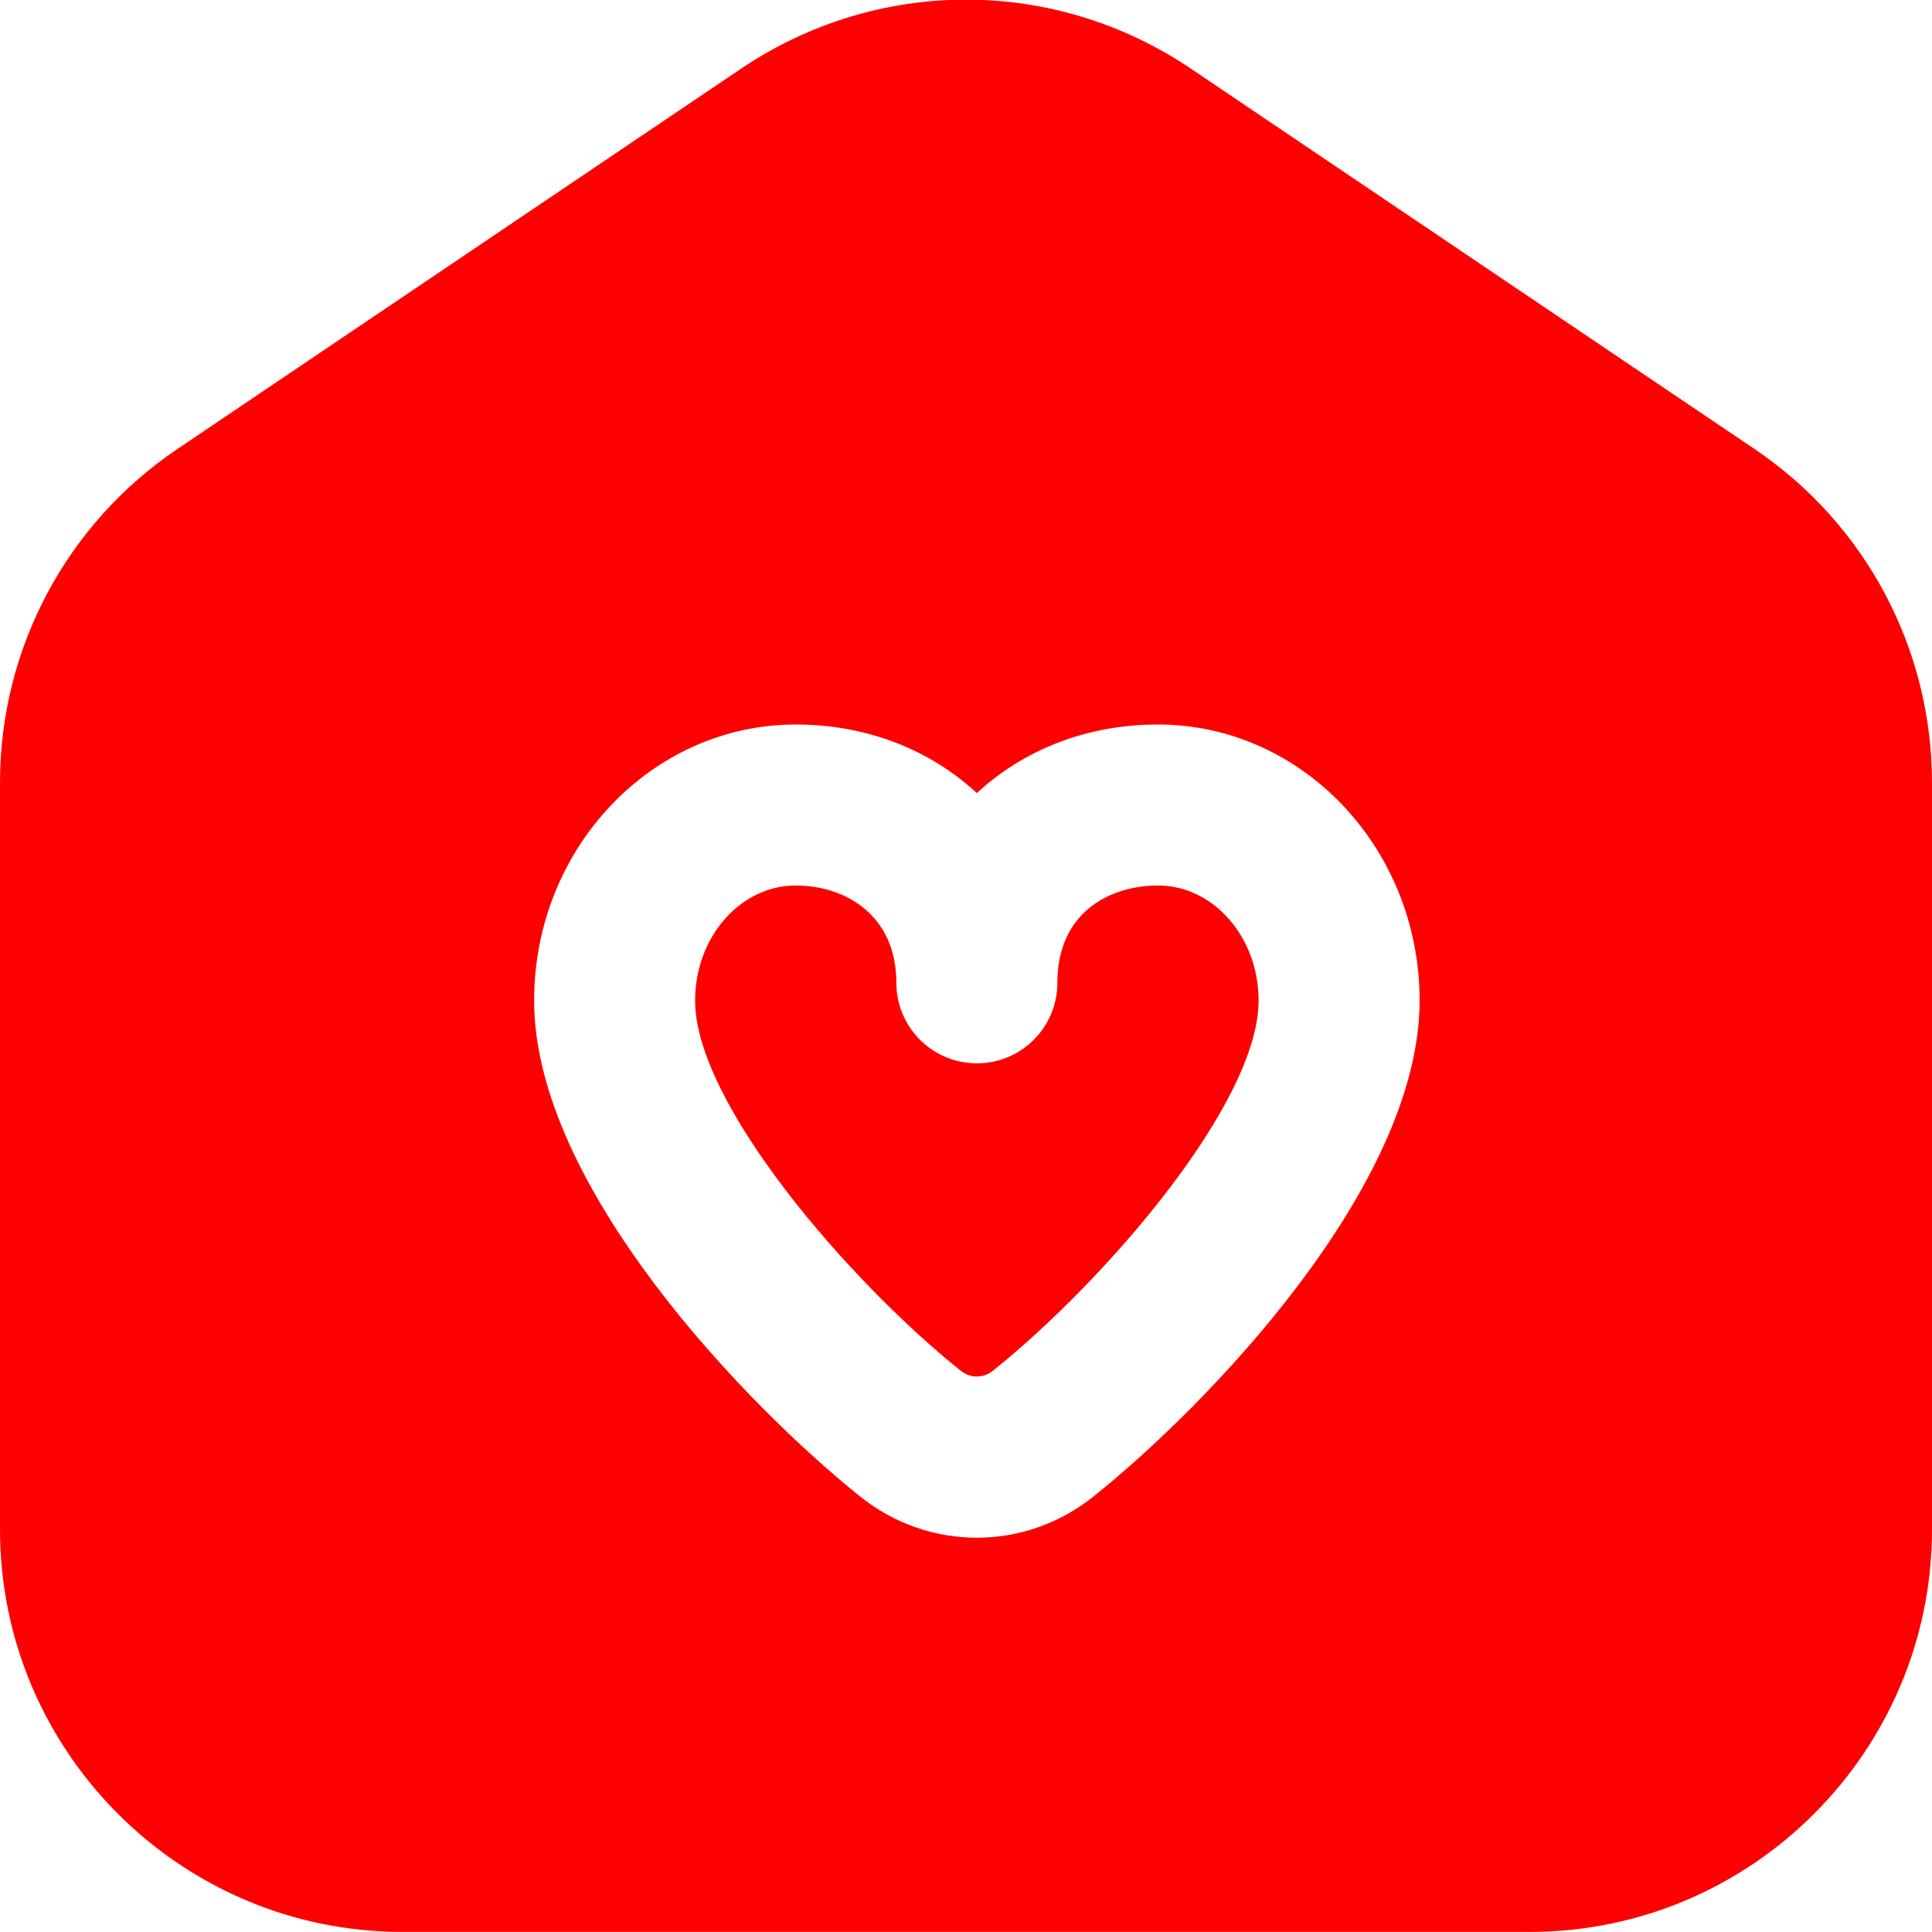 <?xml version="1.0" encoding="UTF-8"?>
<svg xmlns="http://www.w3.org/2000/svg" id="Layer_1" data-name="Layer 1" viewBox="0 0 24 24">
  <path d="m15.635,12.43c0,1.277-1.917,3.491-3.301,4.598-.119.095-.28.096-.399,0-1.384-1.107-3.3-3.322-3.3-4.598,0-.789.561-1.43,1.25-1.43.622,0,1.25.374,1.25,1.209,0,.552.447,1,1,1s1-.448,1-1c0-.893.674-1.209,1.25-1.209.689,0,1.25.642,1.25,1.43Zm8.365-2.707v9.276c0,2.757-2.243,5-5,5H5c-2.757,0-5-2.243-5-5v-9.276c0-1.665.824-3.214,2.203-4.145L9.203.855c1.699-1.146,3.895-1.146,5.594,0l7,4.724c1.379.931,2.203,2.48,2.203,4.145Zm-6.365,2.707c0-1.892-1.458-3.43-3.25-3.43-.89,0-1.675.318-2.25.852-.575-.533-1.36-.852-2.25-.852-1.792,0-3.25,1.539-3.25,3.43,0,2.307,2.649,5.038,4.05,6.16.427.342.938.512,1.45.512s1.022-.171,1.449-.512c1.401-1.121,4.051-3.851,4.051-6.16Z" fill="red"/>
</svg>
